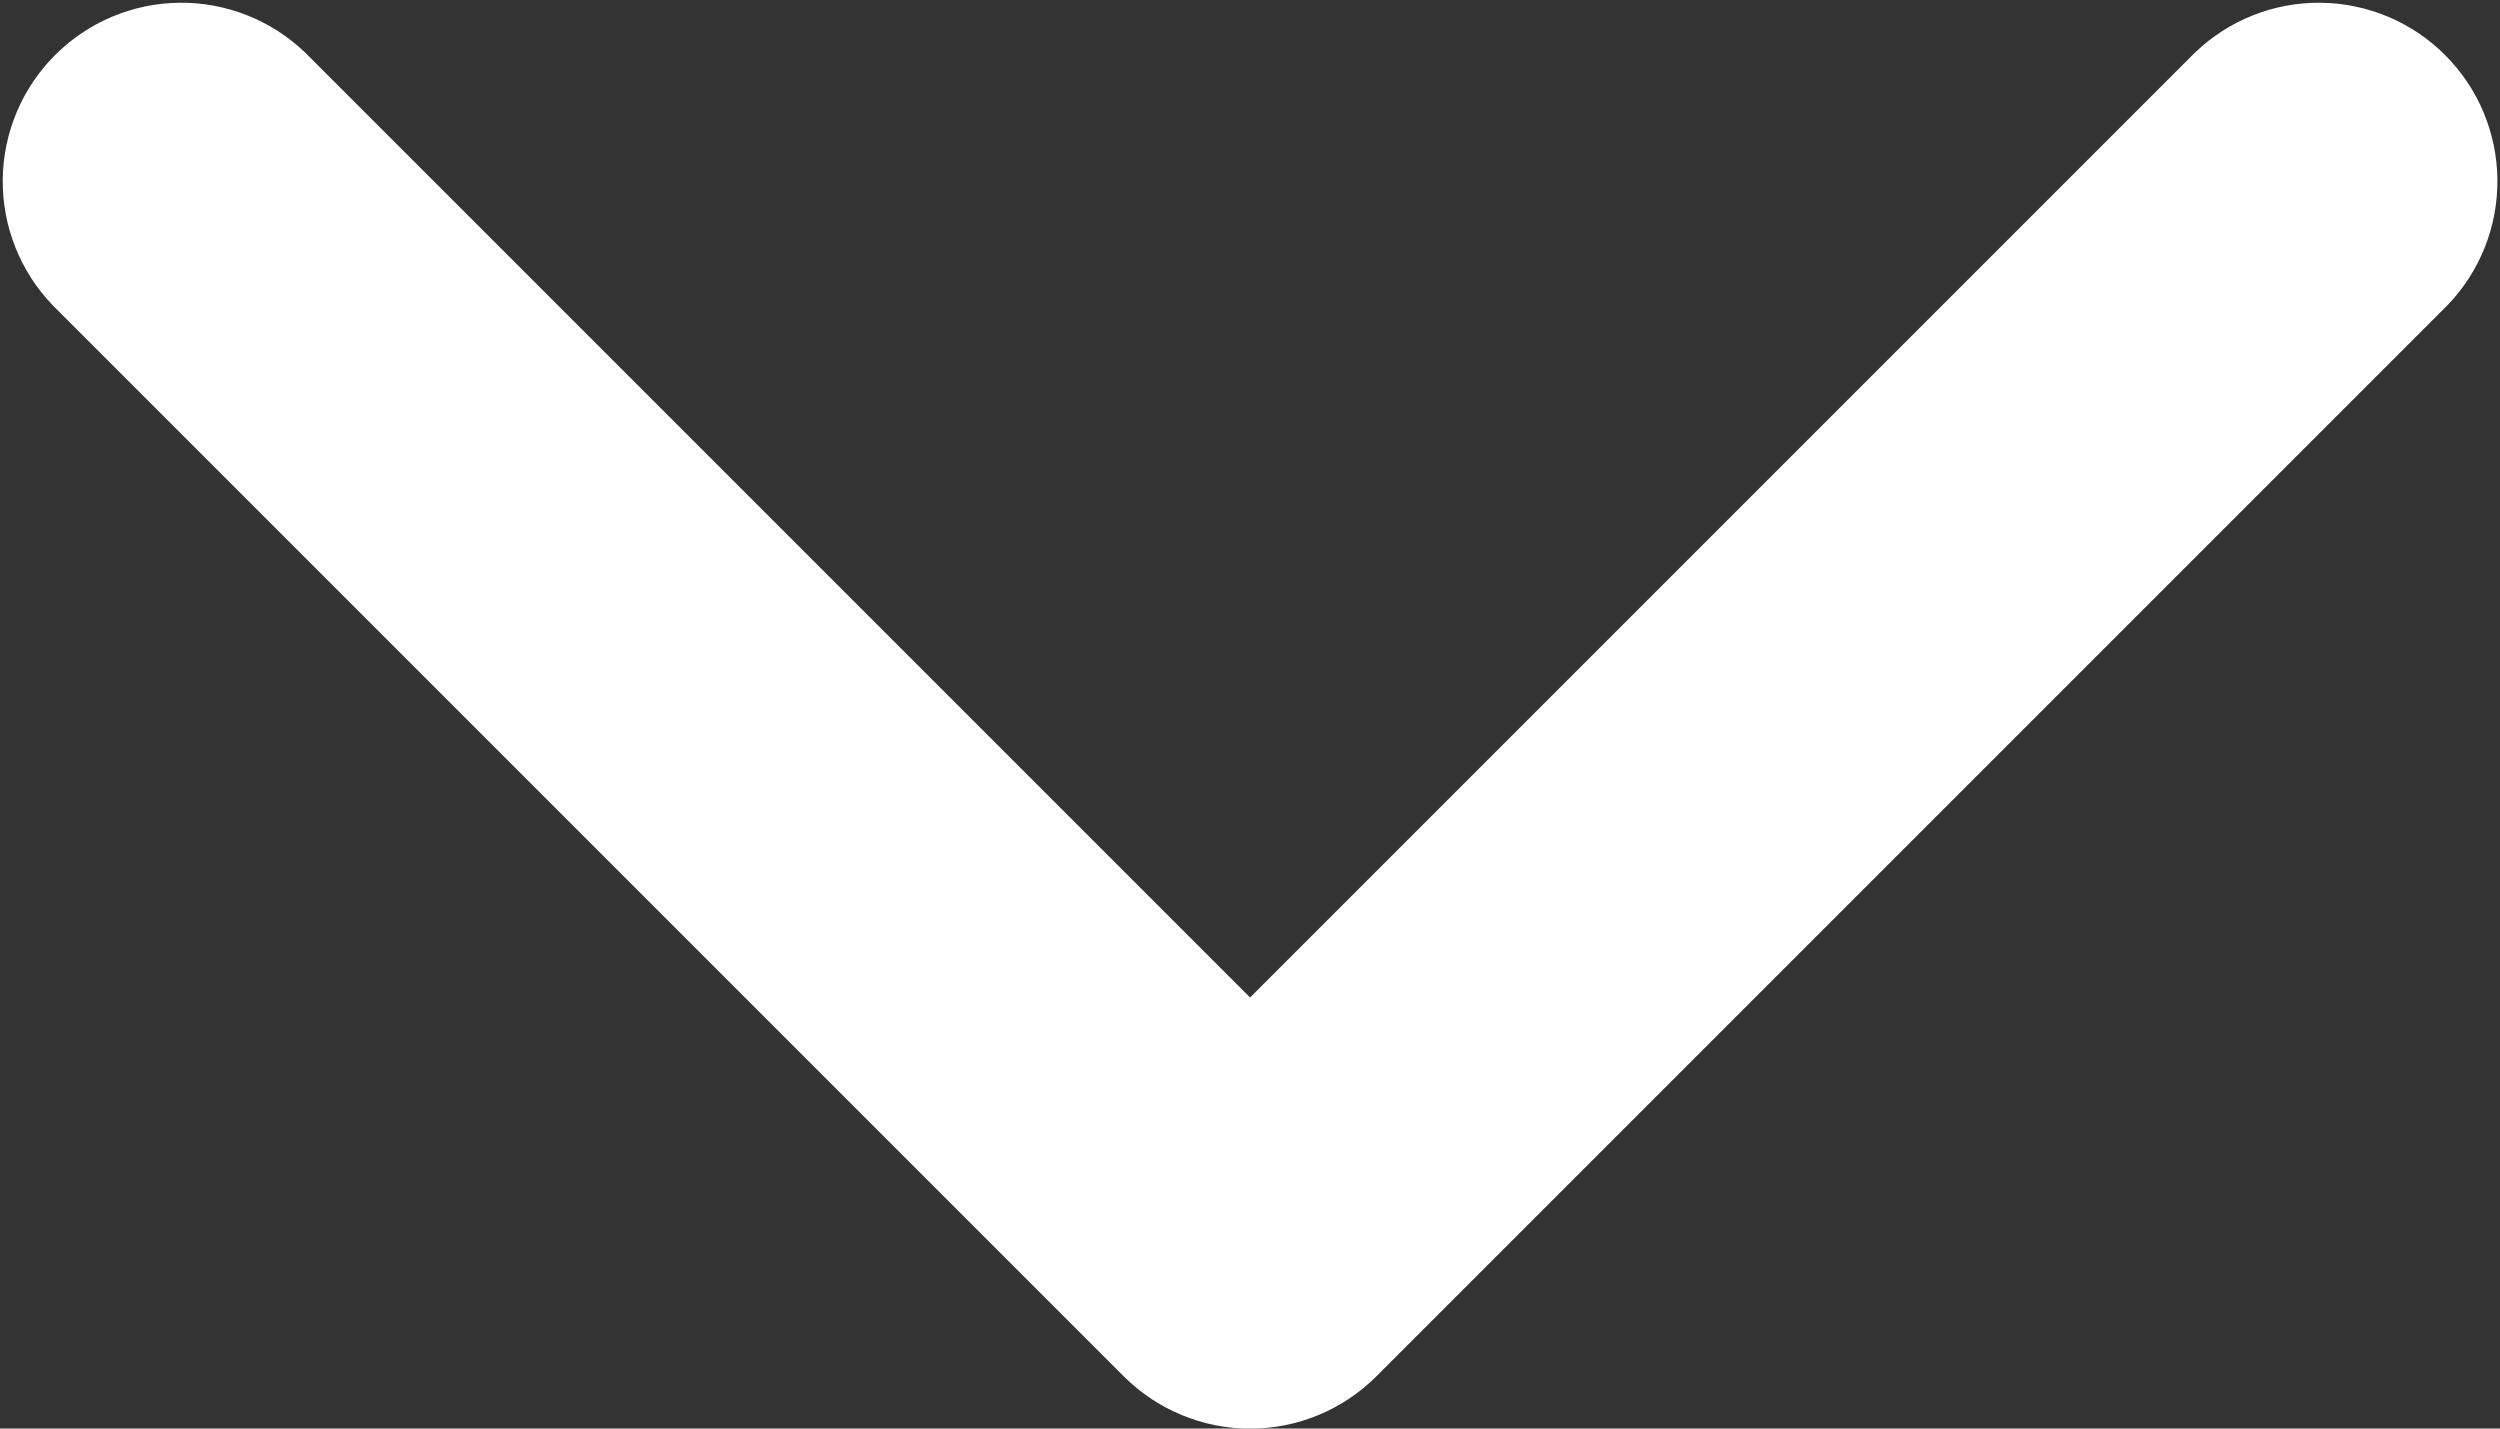 <svg xmlns="http://www.w3.org/2000/svg" xmlns:xlink="http://www.w3.org/1999/xlink" width="16.333" height="9.333" viewBox="0 0 16.333 9.333">
  <rect x="0" y="0" width="16.333" height="9.333" fill="#333333" stroke="none"/>
  <defs>
    <clipPath id="clip-path">
      <path id="Shape" d="M8.167,6.517,1.992.342a1.167,1.167,0,0,0-1.65,1.65l7,7a1.167,1.167,0,0,0,1.65,0l7-7a1.167,1.167,0,0,0-1.65-1.65Z"/>
    </clipPath>
  </defs>
  <g id="Mask_Group_1" data-name="Mask Group 1" clip-path="url(#clip-path)">
    <g id="COLOR_black" data-name="COLOR/ black" transform="translate(-5.833 -9.333)">
      <rect id="Rectangle" width="28" height="28" fill="#fff"/>
    </g>
  </g>
</svg>
